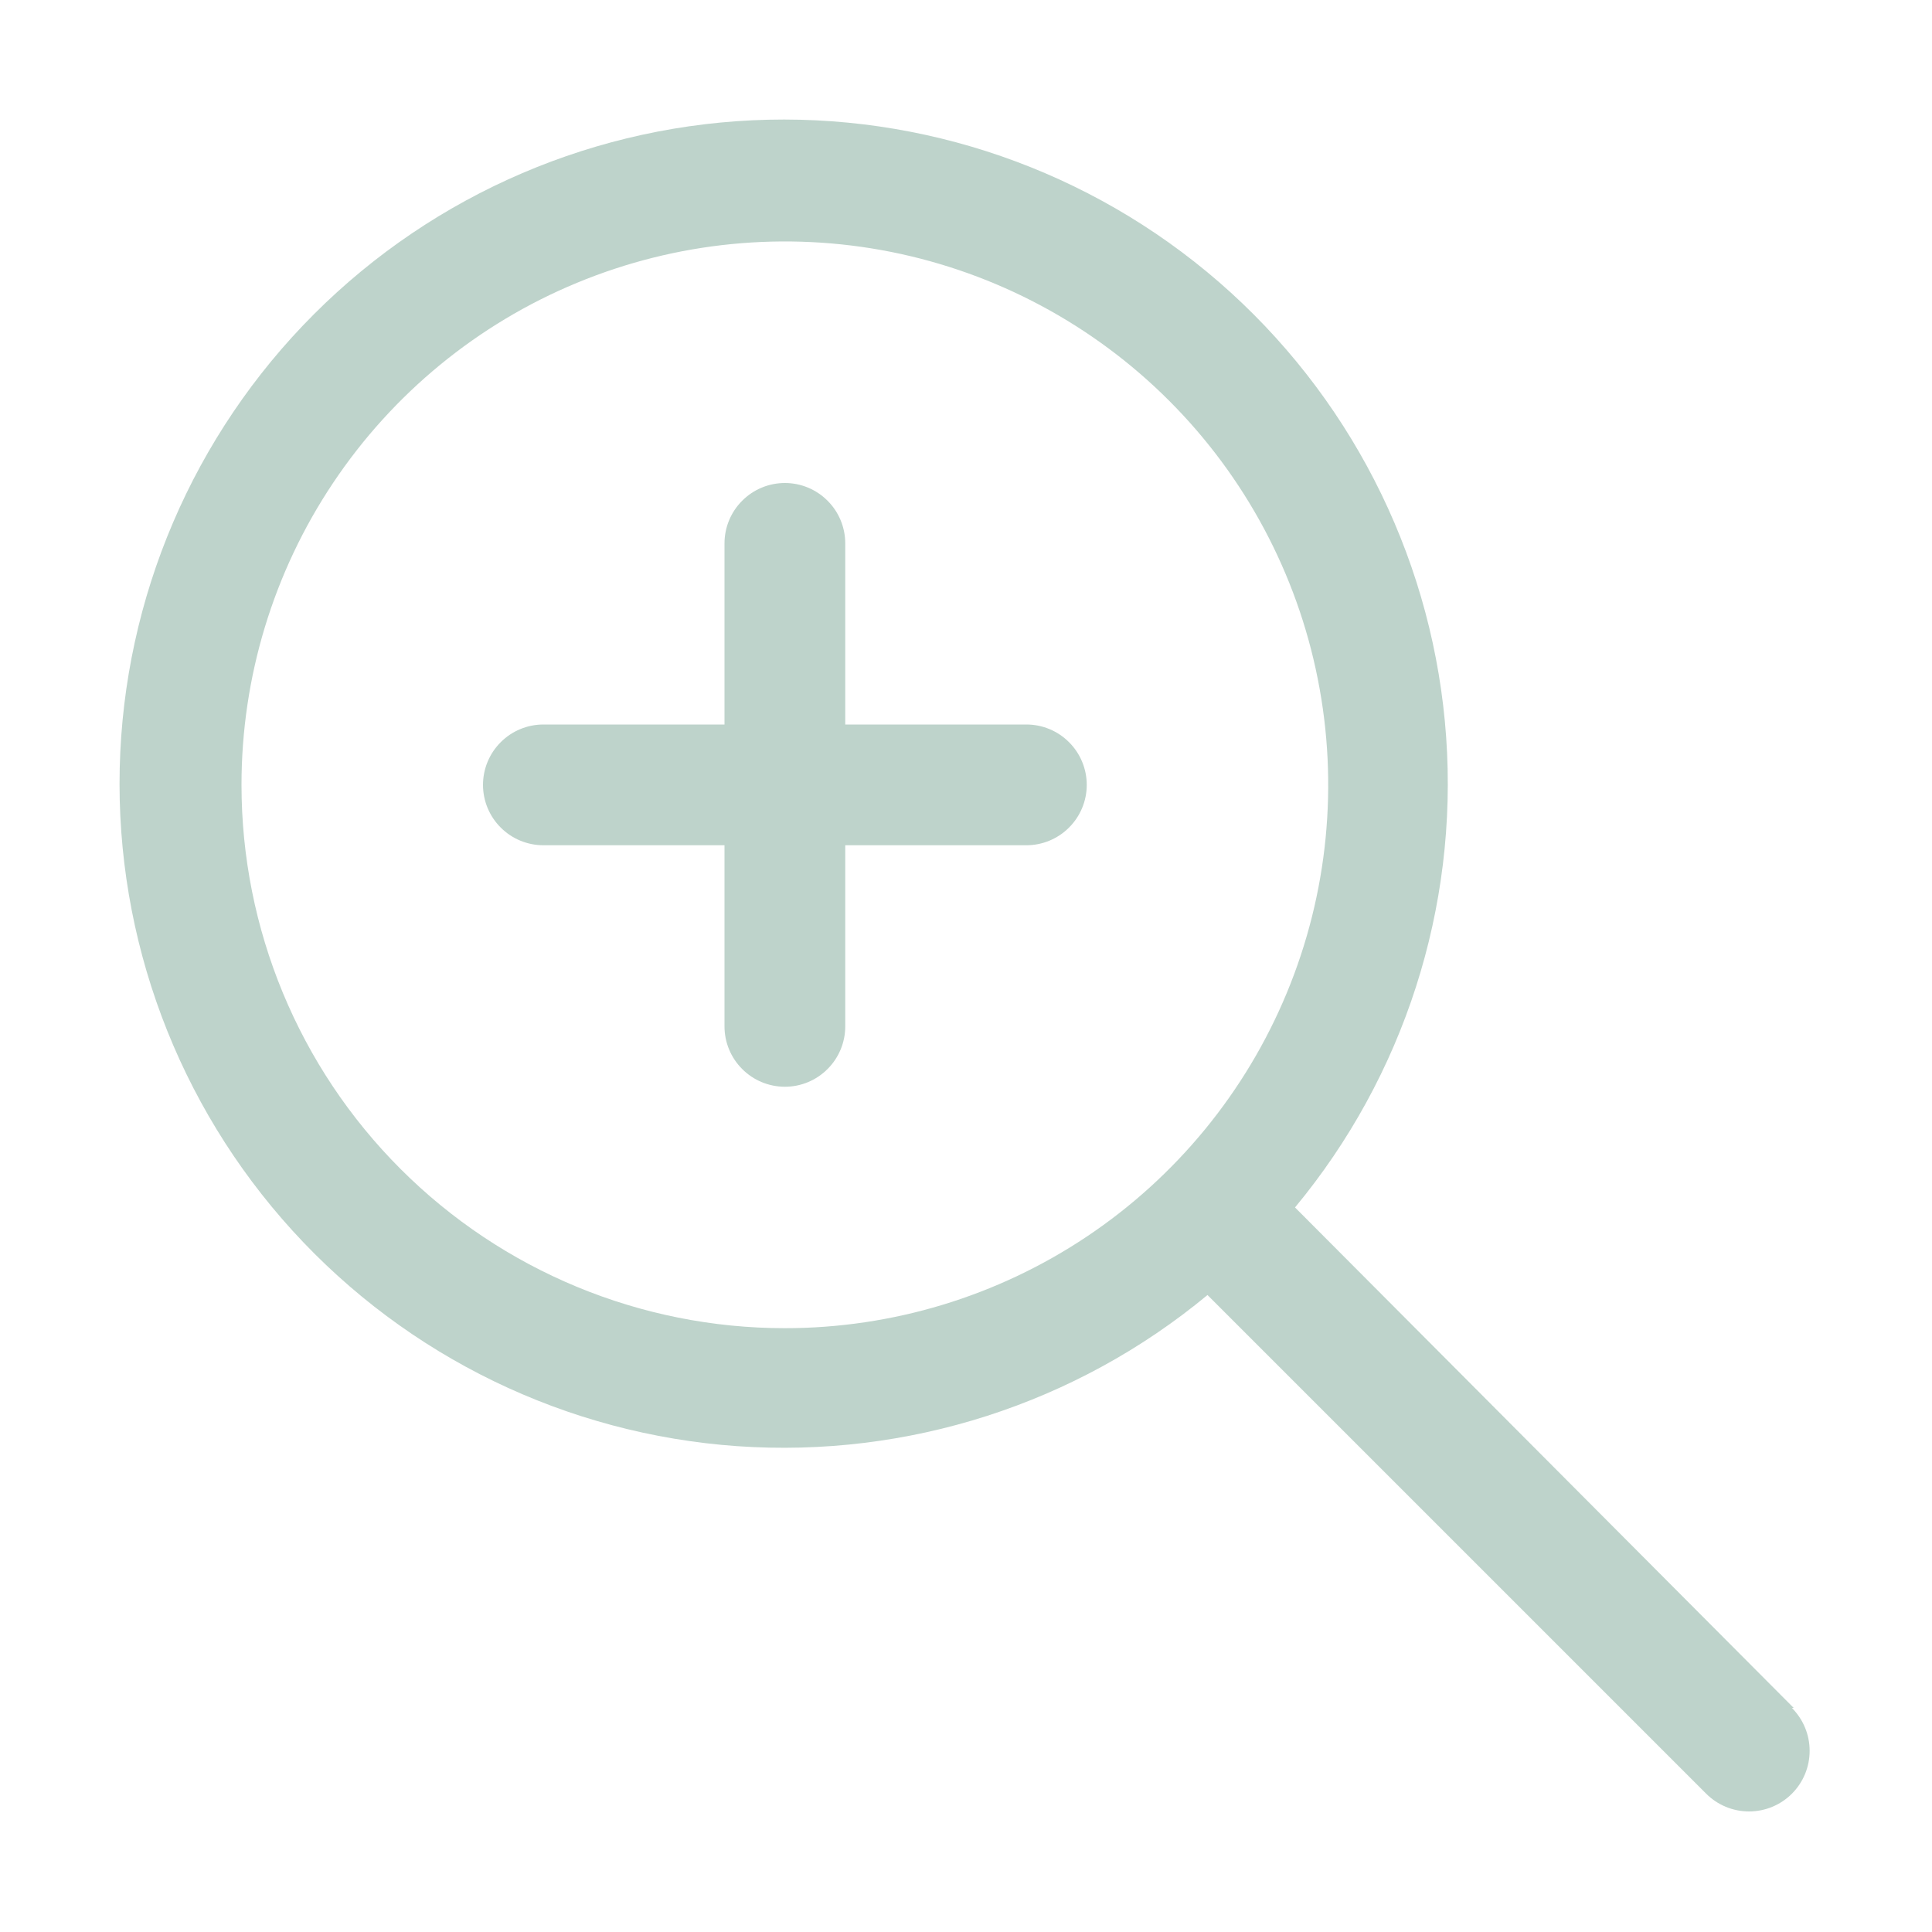 <svg width="30" height="30" viewBox="0 0 30 30" fill="none" xmlns="http://www.w3.org/2000/svg">
<path d="M27.853 26.521L20.109 18.749C21.801 16.708 22.642 14.093 22.456 11.447C22.271 8.802 21.073 6.33 19.113 4.544C17.152 2.759 14.579 1.797 11.928 1.859C9.277 1.921 6.752 3.002 4.877 4.877C3.002 6.752 1.921 9.277 1.859 11.928C1.797 14.579 2.759 17.152 4.545 19.113C6.33 21.073 8.802 22.27 11.448 22.456C14.093 22.641 16.708 21.801 18.75 20.109L26.493 27.852C26.67 28.029 26.909 28.128 27.159 28.128C27.409 28.128 27.648 28.029 27.825 27.852C28.001 27.676 28.1 27.436 28.1 27.187C28.1 26.937 28.001 26.698 27.825 26.521H27.853ZM3.75 12.187C3.75 10.518 4.244 8.887 5.172 7.499C6.099 6.112 7.416 5.03 8.958 4.392C10.5 3.753 12.196 3.586 13.833 3.911C15.47 4.237 16.973 5.041 18.153 6.221C19.333 7.401 20.137 8.904 20.462 10.541C20.788 12.177 20.621 13.874 19.982 15.416C19.344 16.957 18.262 18.275 16.875 19.202C15.487 20.13 13.856 20.624 12.187 20.624C9.949 20.624 7.803 19.735 6.221 18.153C4.638 16.571 3.75 14.425 3.75 12.187Z" fill="#BED3CB"/>
<path d="M15.938 11.25H13.125V8.438C13.125 8.189 13.026 7.95 12.85 7.775C12.675 7.599 12.436 7.5 12.188 7.5C11.939 7.5 11.7 7.599 11.525 7.775C11.349 7.95 11.25 8.189 11.25 8.438V11.25H8.438C8.189 11.25 7.95 11.349 7.775 11.525C7.599 11.7 7.5 11.939 7.5 12.188C7.5 12.436 7.599 12.675 7.775 12.85C7.95 13.026 8.189 13.125 8.438 13.125H11.25V15.938C11.25 16.186 11.349 16.425 11.525 16.6C11.7 16.776 11.939 16.875 12.188 16.875C12.436 16.875 12.675 16.776 12.85 16.6C13.026 16.425 13.125 16.186 13.125 15.938V13.125H15.938C16.186 13.125 16.425 13.026 16.6 12.85C16.776 12.675 16.875 12.436 16.875 12.188C16.875 11.939 16.776 11.7 16.6 11.525C16.425 11.349 16.186 11.25 15.938 11.25Z" fill="#BED3CB"/>
</svg>

